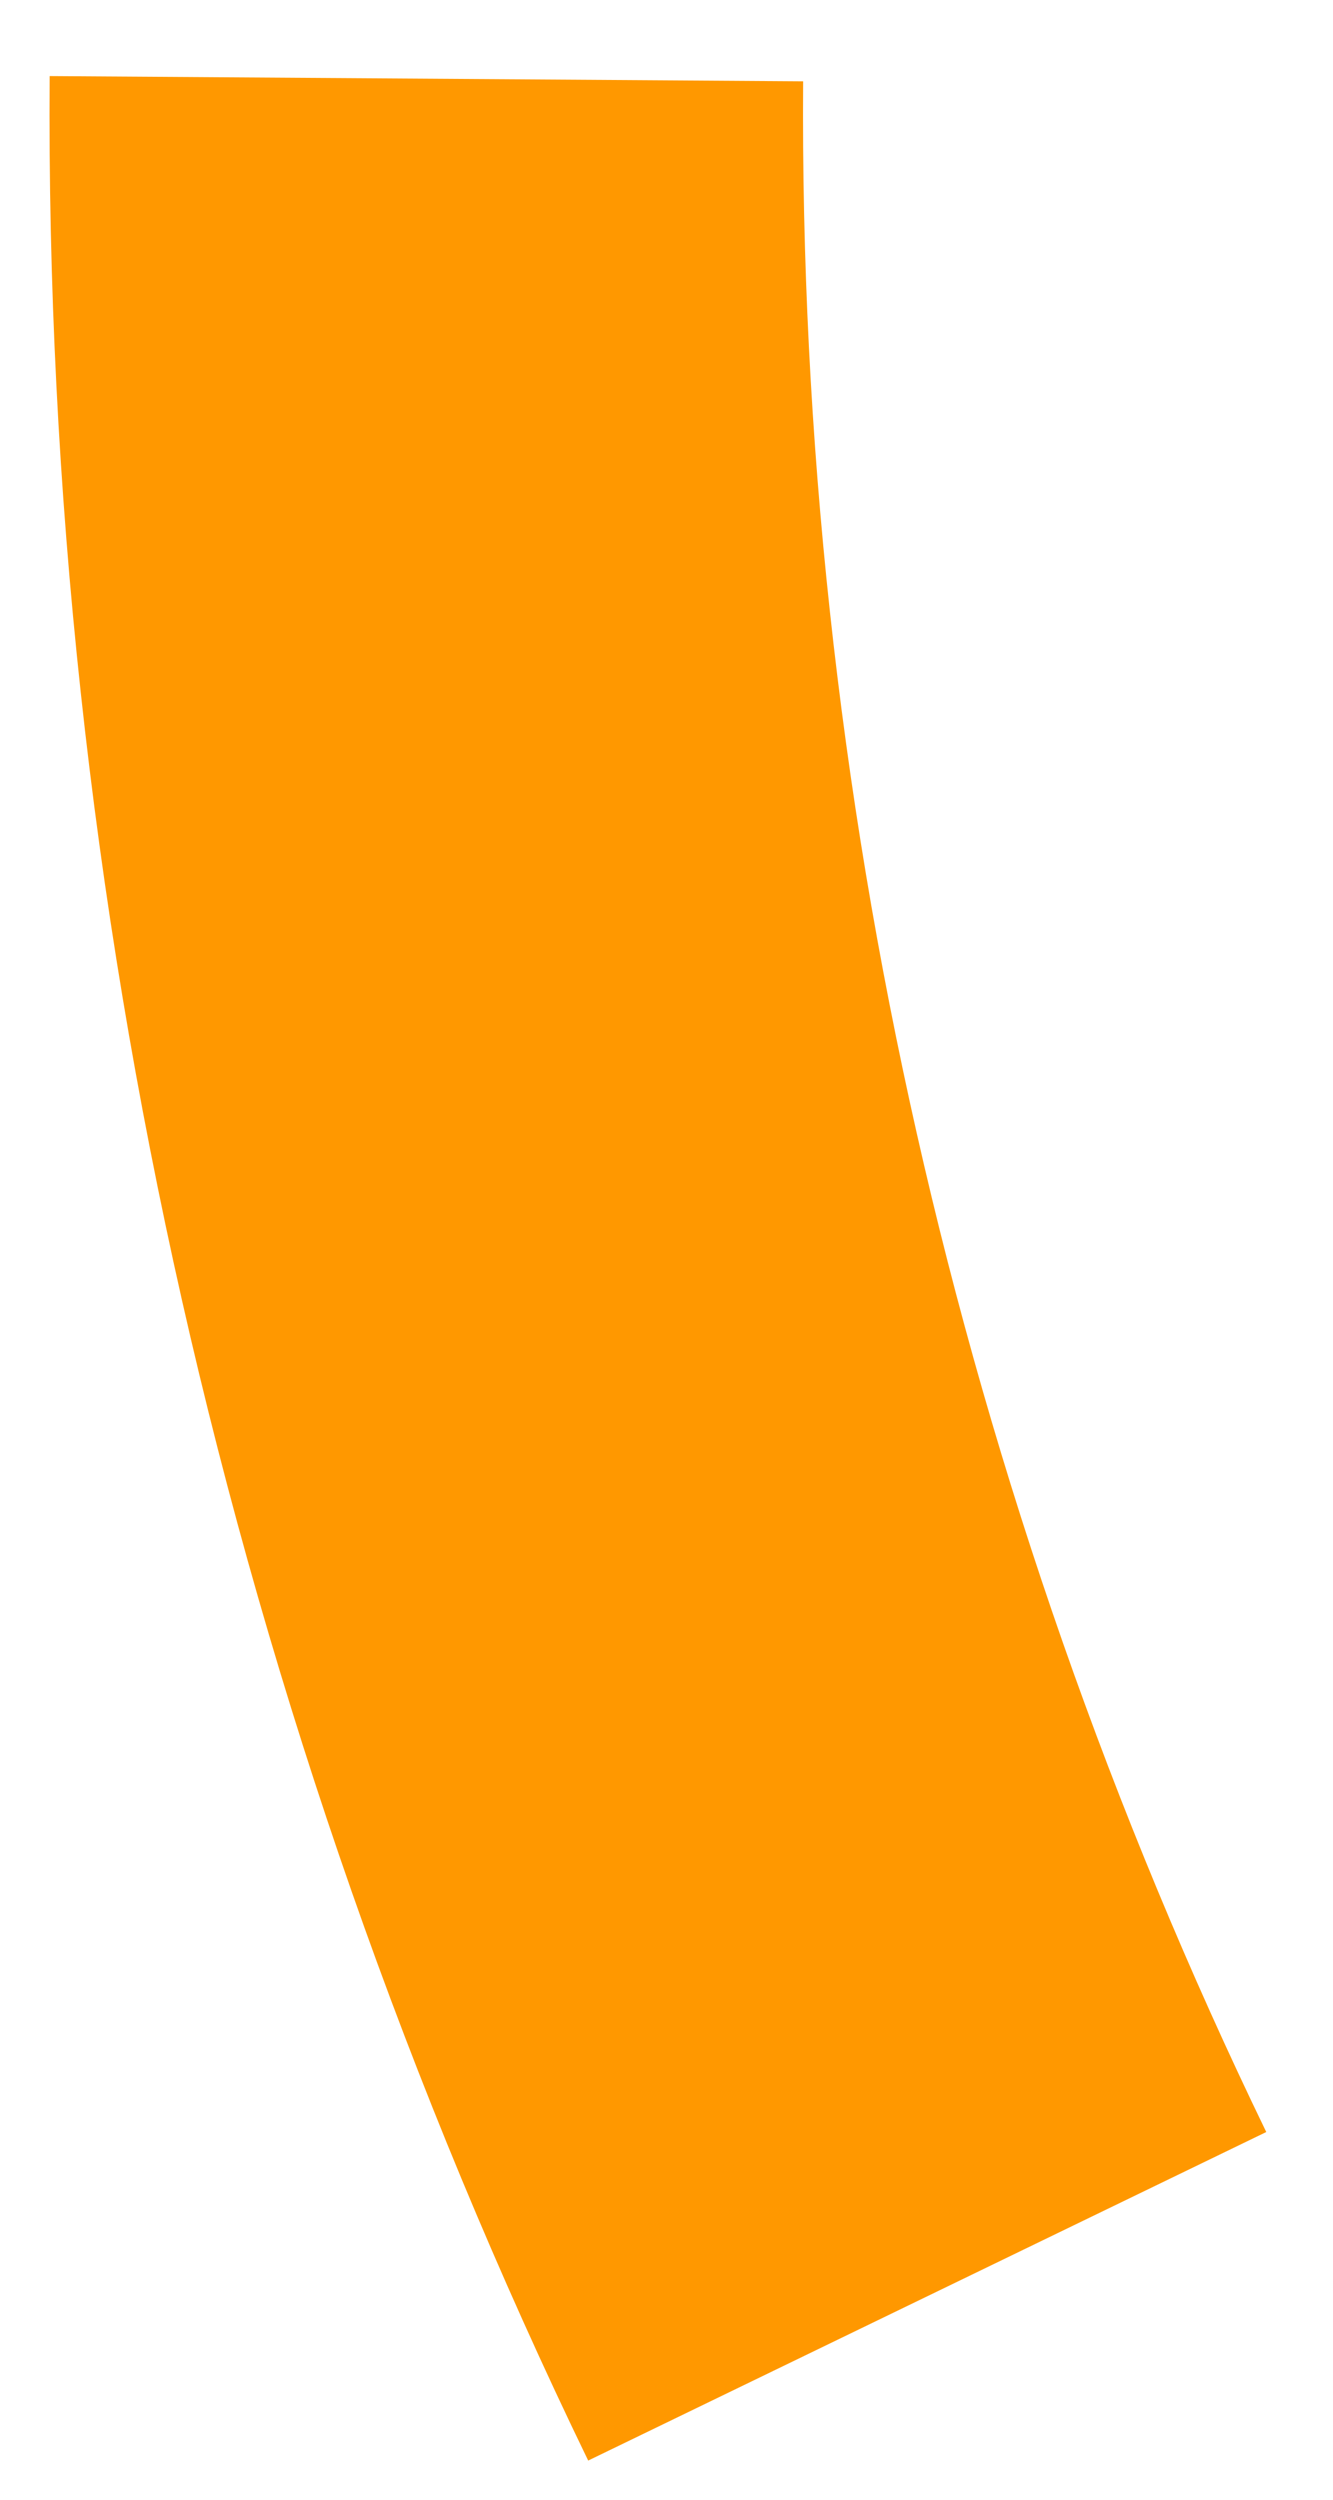 <svg width="16" height="30" viewBox="0 0 16 30" fill="none" xmlns="http://www.w3.org/2000/svg">
<path d="M7.06 29.53C2.739 20.613 0.527 10.822 0.596 0.913L9.64 0.976C9.581 9.497 11.483 17.918 15.199 25.587L7.06 29.53Z" fill="#FF9800"/>
</svg>
